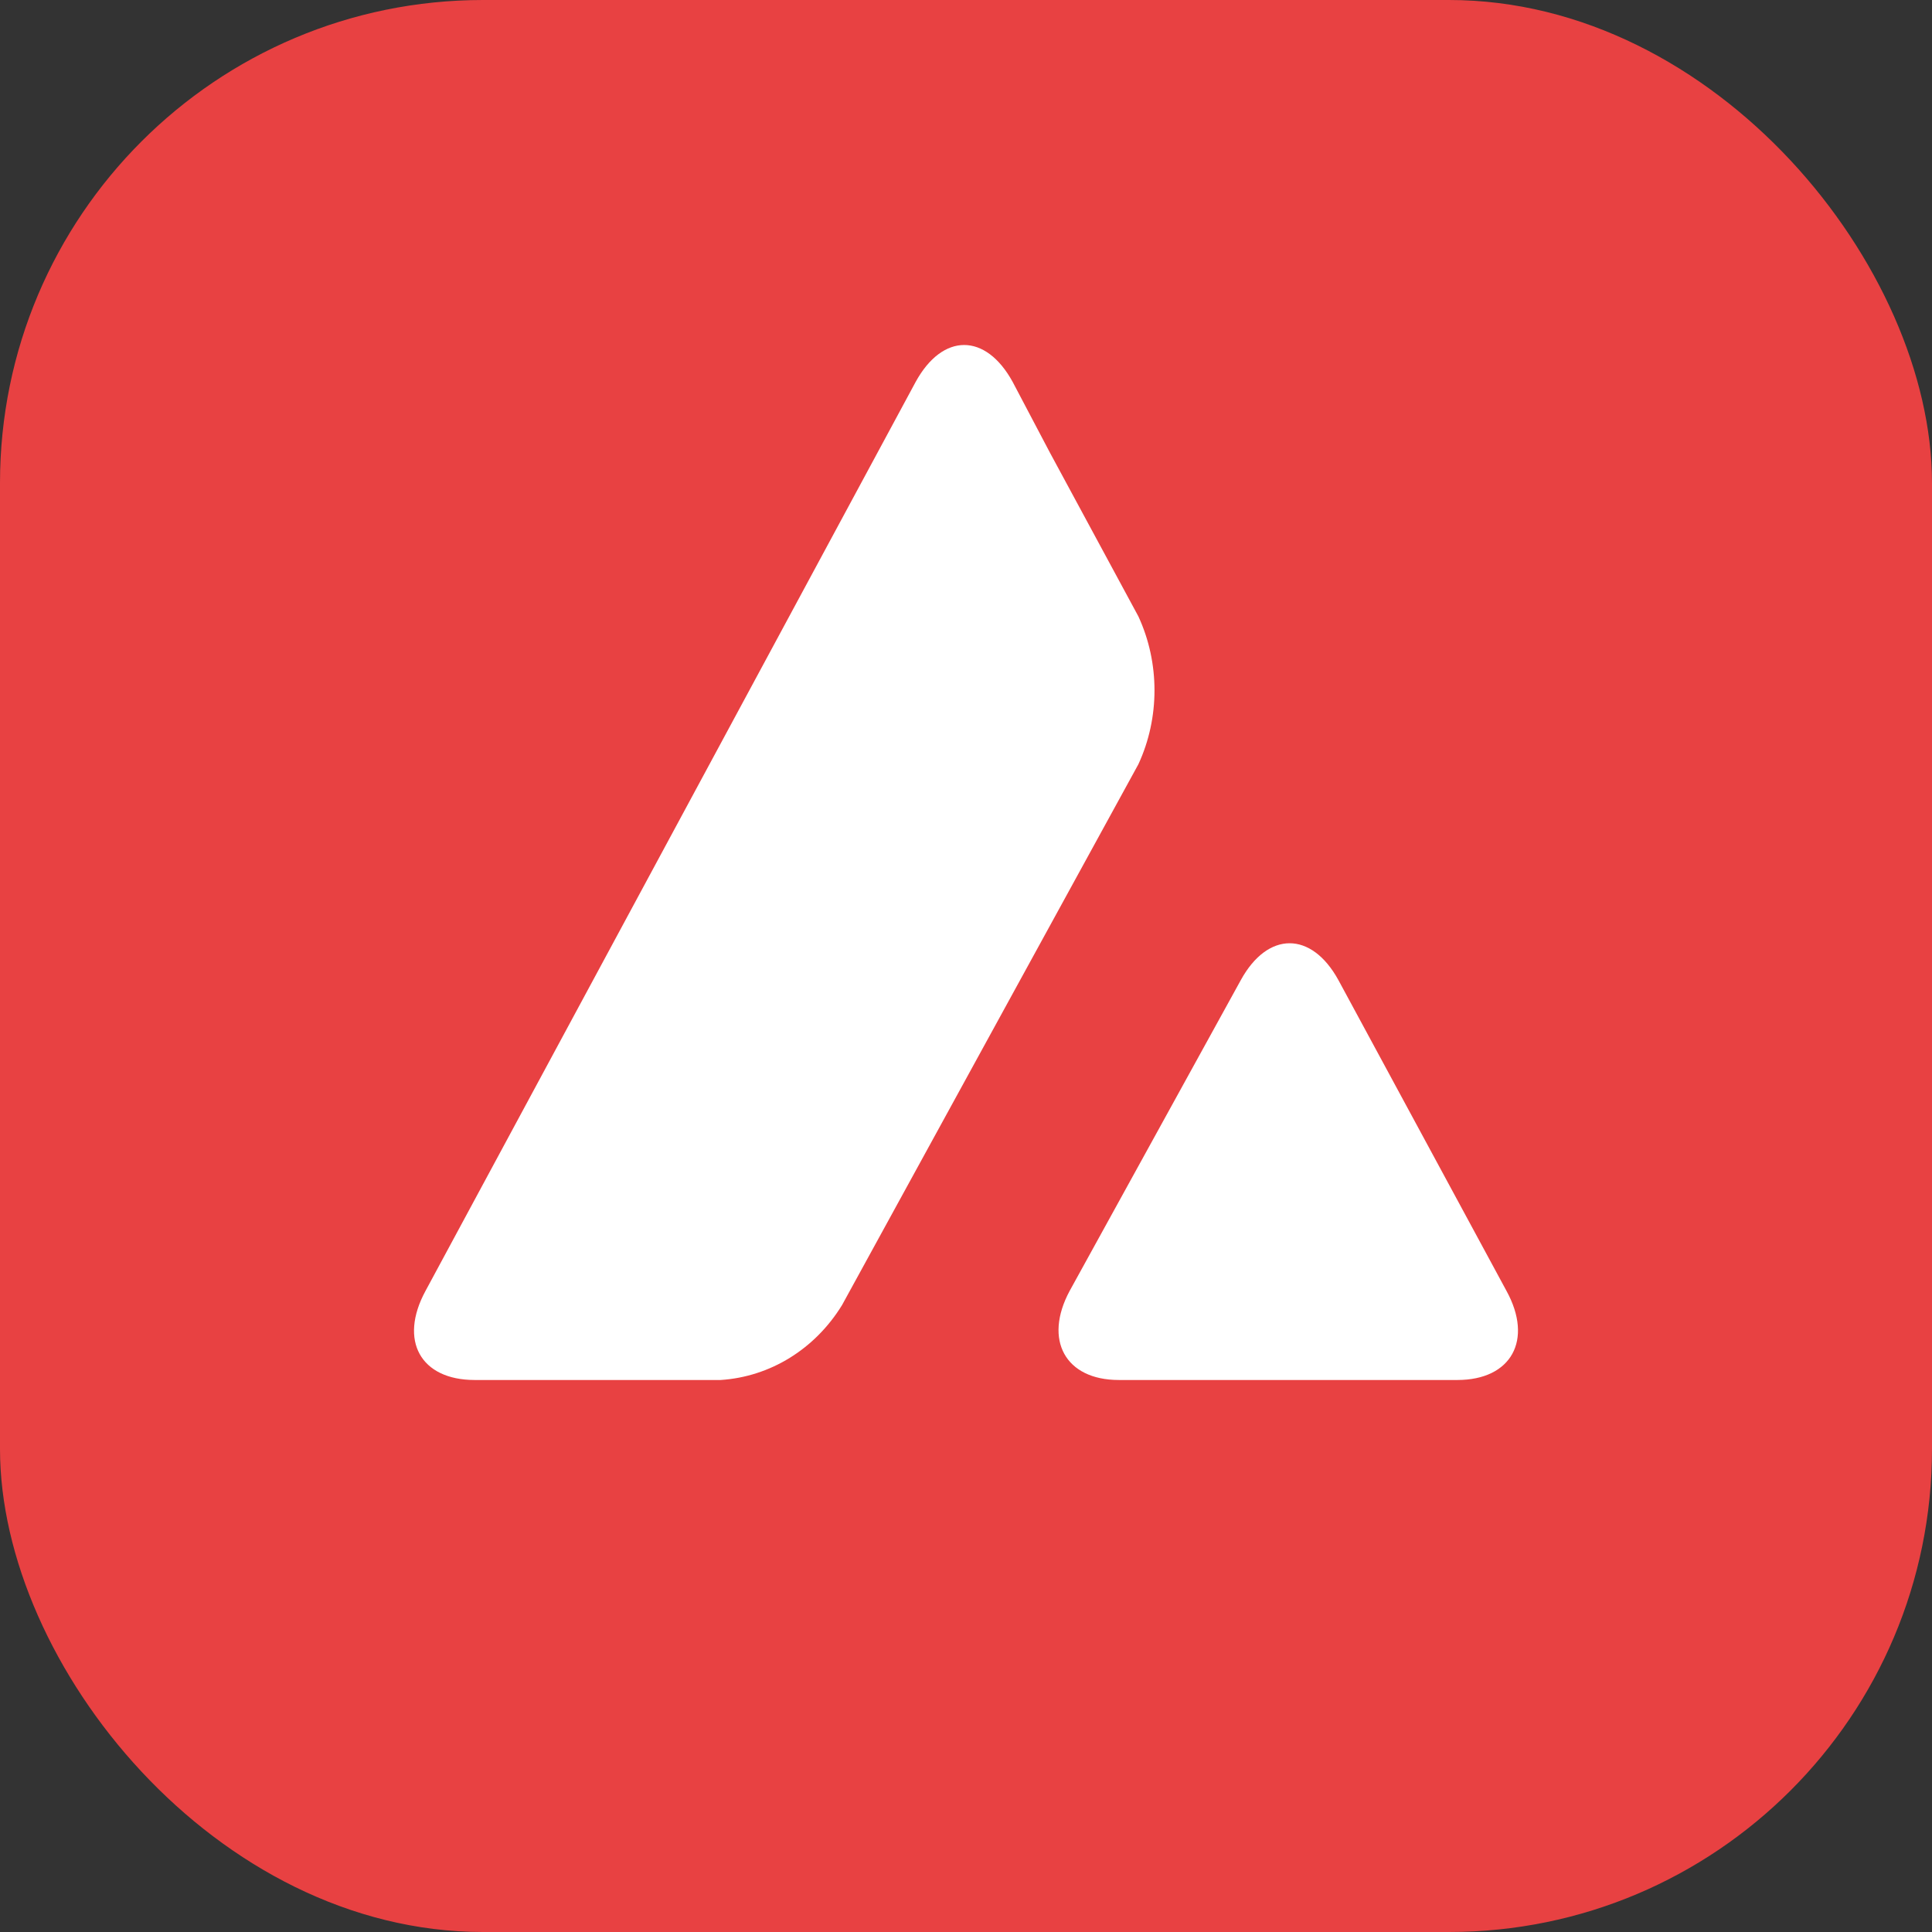 <svg xmlns:xlink="http://www.w3.org/1999/xlink" xmlns="http://www.w3.org/2000/svg" width="32" height="32" viewBox="0 0 32 32" fill="none">
	<rect x="0" y="0" width="32" height="32" fill="#333333" stroke="none"/>
	<rect width="32" height="32" rx="8" fill="#E84142"/>
	<g clip-path="url(#clip0_377_7058)">
		<path d="M16 32C24.837 32 32 24.837 32 16C32 7.163 24.837 0 16 0C7.163 0 0 7.163 0 16C0 24.837 7.163 32 16 32Z" fill="#E84142"/>
		<path d="M20.552 16.233C20.999 15.42 21.721 15.42 22.168 16.233L24.952 21.381C25.399 22.194 25.033 22.857 24.139 22.857H18.53C17.646 22.857 17.28 22.194 17.717 21.381L20.552 16.233ZM15.167 6.324C15.614 5.511 16.325 5.511 16.772 6.324L17.392 7.501L18.855 10.209C19.211 10.979 19.211 11.889 18.855 12.659L13.947 21.616C13.5 22.344 12.758 22.804 11.936 22.857H7.861C6.967 22.857 6.601 22.204 7.048 21.381L15.167 6.324Z" fill="white"/>
	</g>
	<defs>
		<clipPath id="clip0_377_7058">
			<rect width="32" height="32" fill="white"/>
		</clipPath>
	</defs>
</svg>